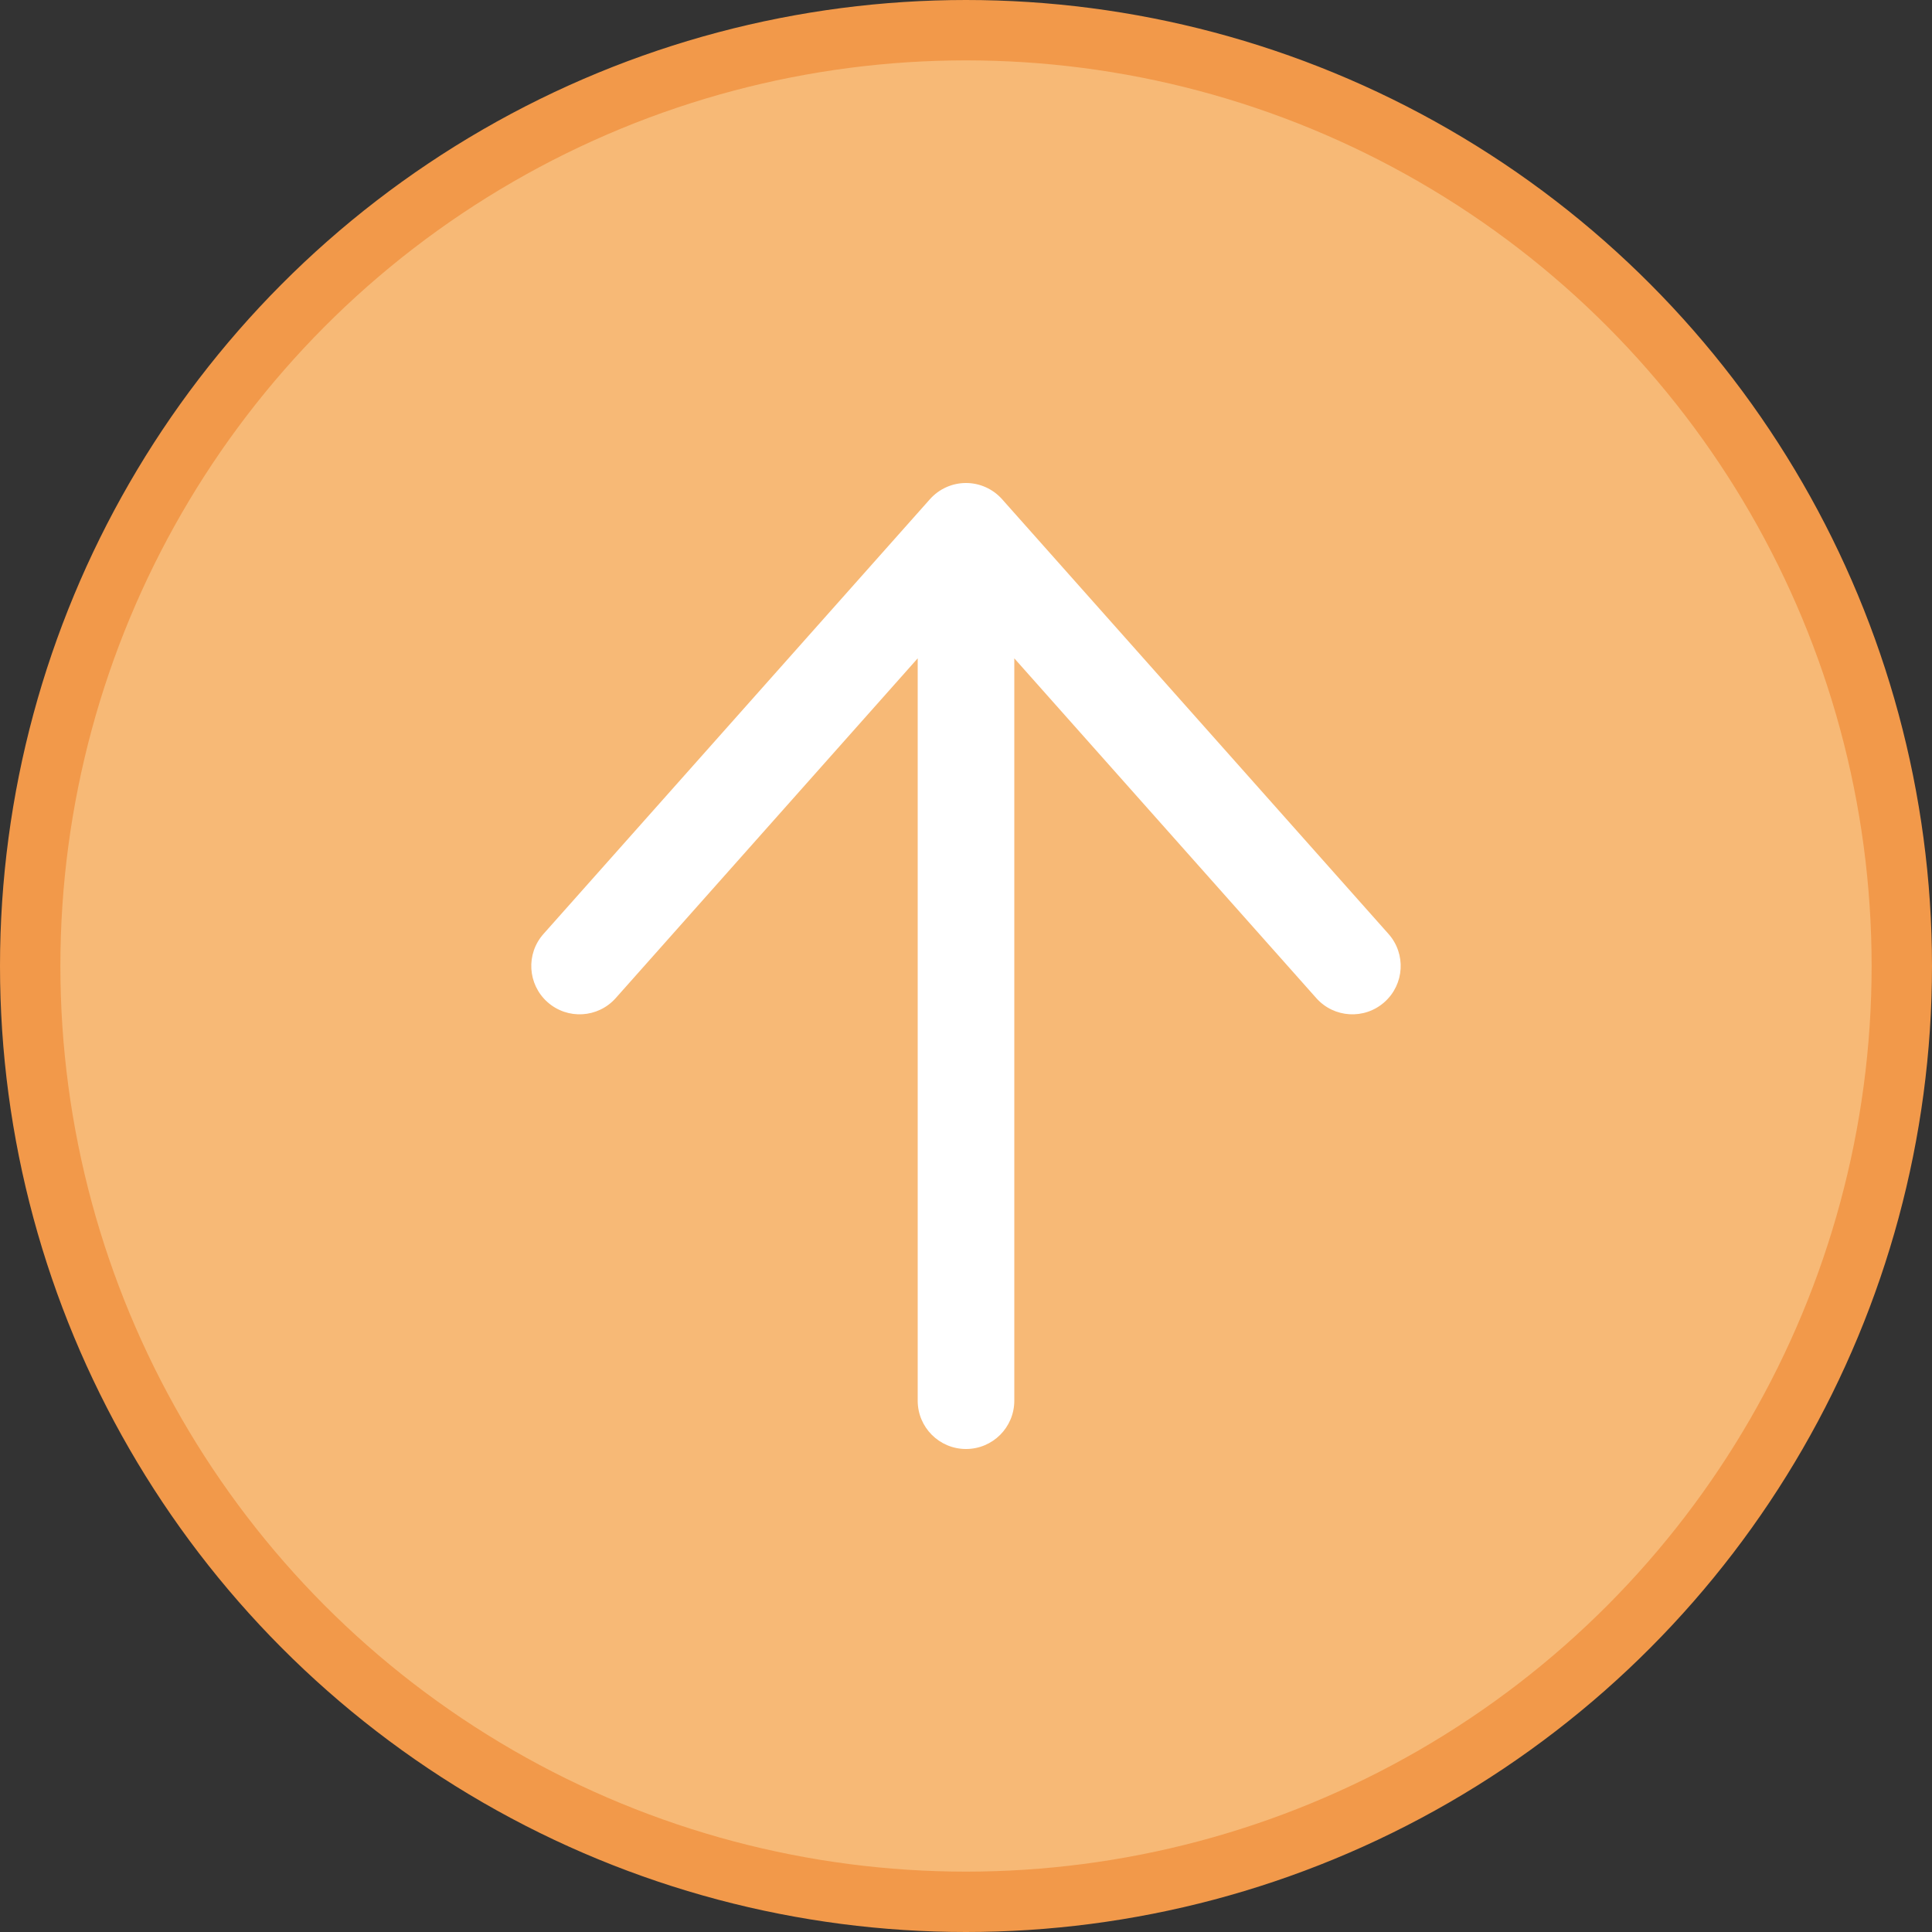 <svg width="32" height="32" viewBox="0 0 32 32" fill="none" xmlns="http://www.w3.org/2000/svg">
<rect x="0" y="0" width="32" height="32" fill="#333333" stroke="none"/>
<circle cx="16" cy="16" r="15.5" fill="#F7B976" stroke="#F2994A"/>
<path fill-rule="evenodd" clip-rule="evenodd" d="M16 8C16.228 8 16.446 8.098 16.598 8.269L22.998 15.469C23.291 15.799 23.262 16.304 22.931 16.598C22.601 16.892 22.095 16.862 21.802 16.532L16.8 10.904V23.2C16.8 23.642 16.442 24 16 24C15.558 24 15.2 23.642 15.2 23.2V10.904L10.198 16.532C9.904 16.862 9.399 16.892 9.068 16.598C8.738 16.304 8.708 15.799 9.002 15.469L15.402 8.269C15.554 8.098 15.771 8 16 8Z" fill="white"/>
</svg>
